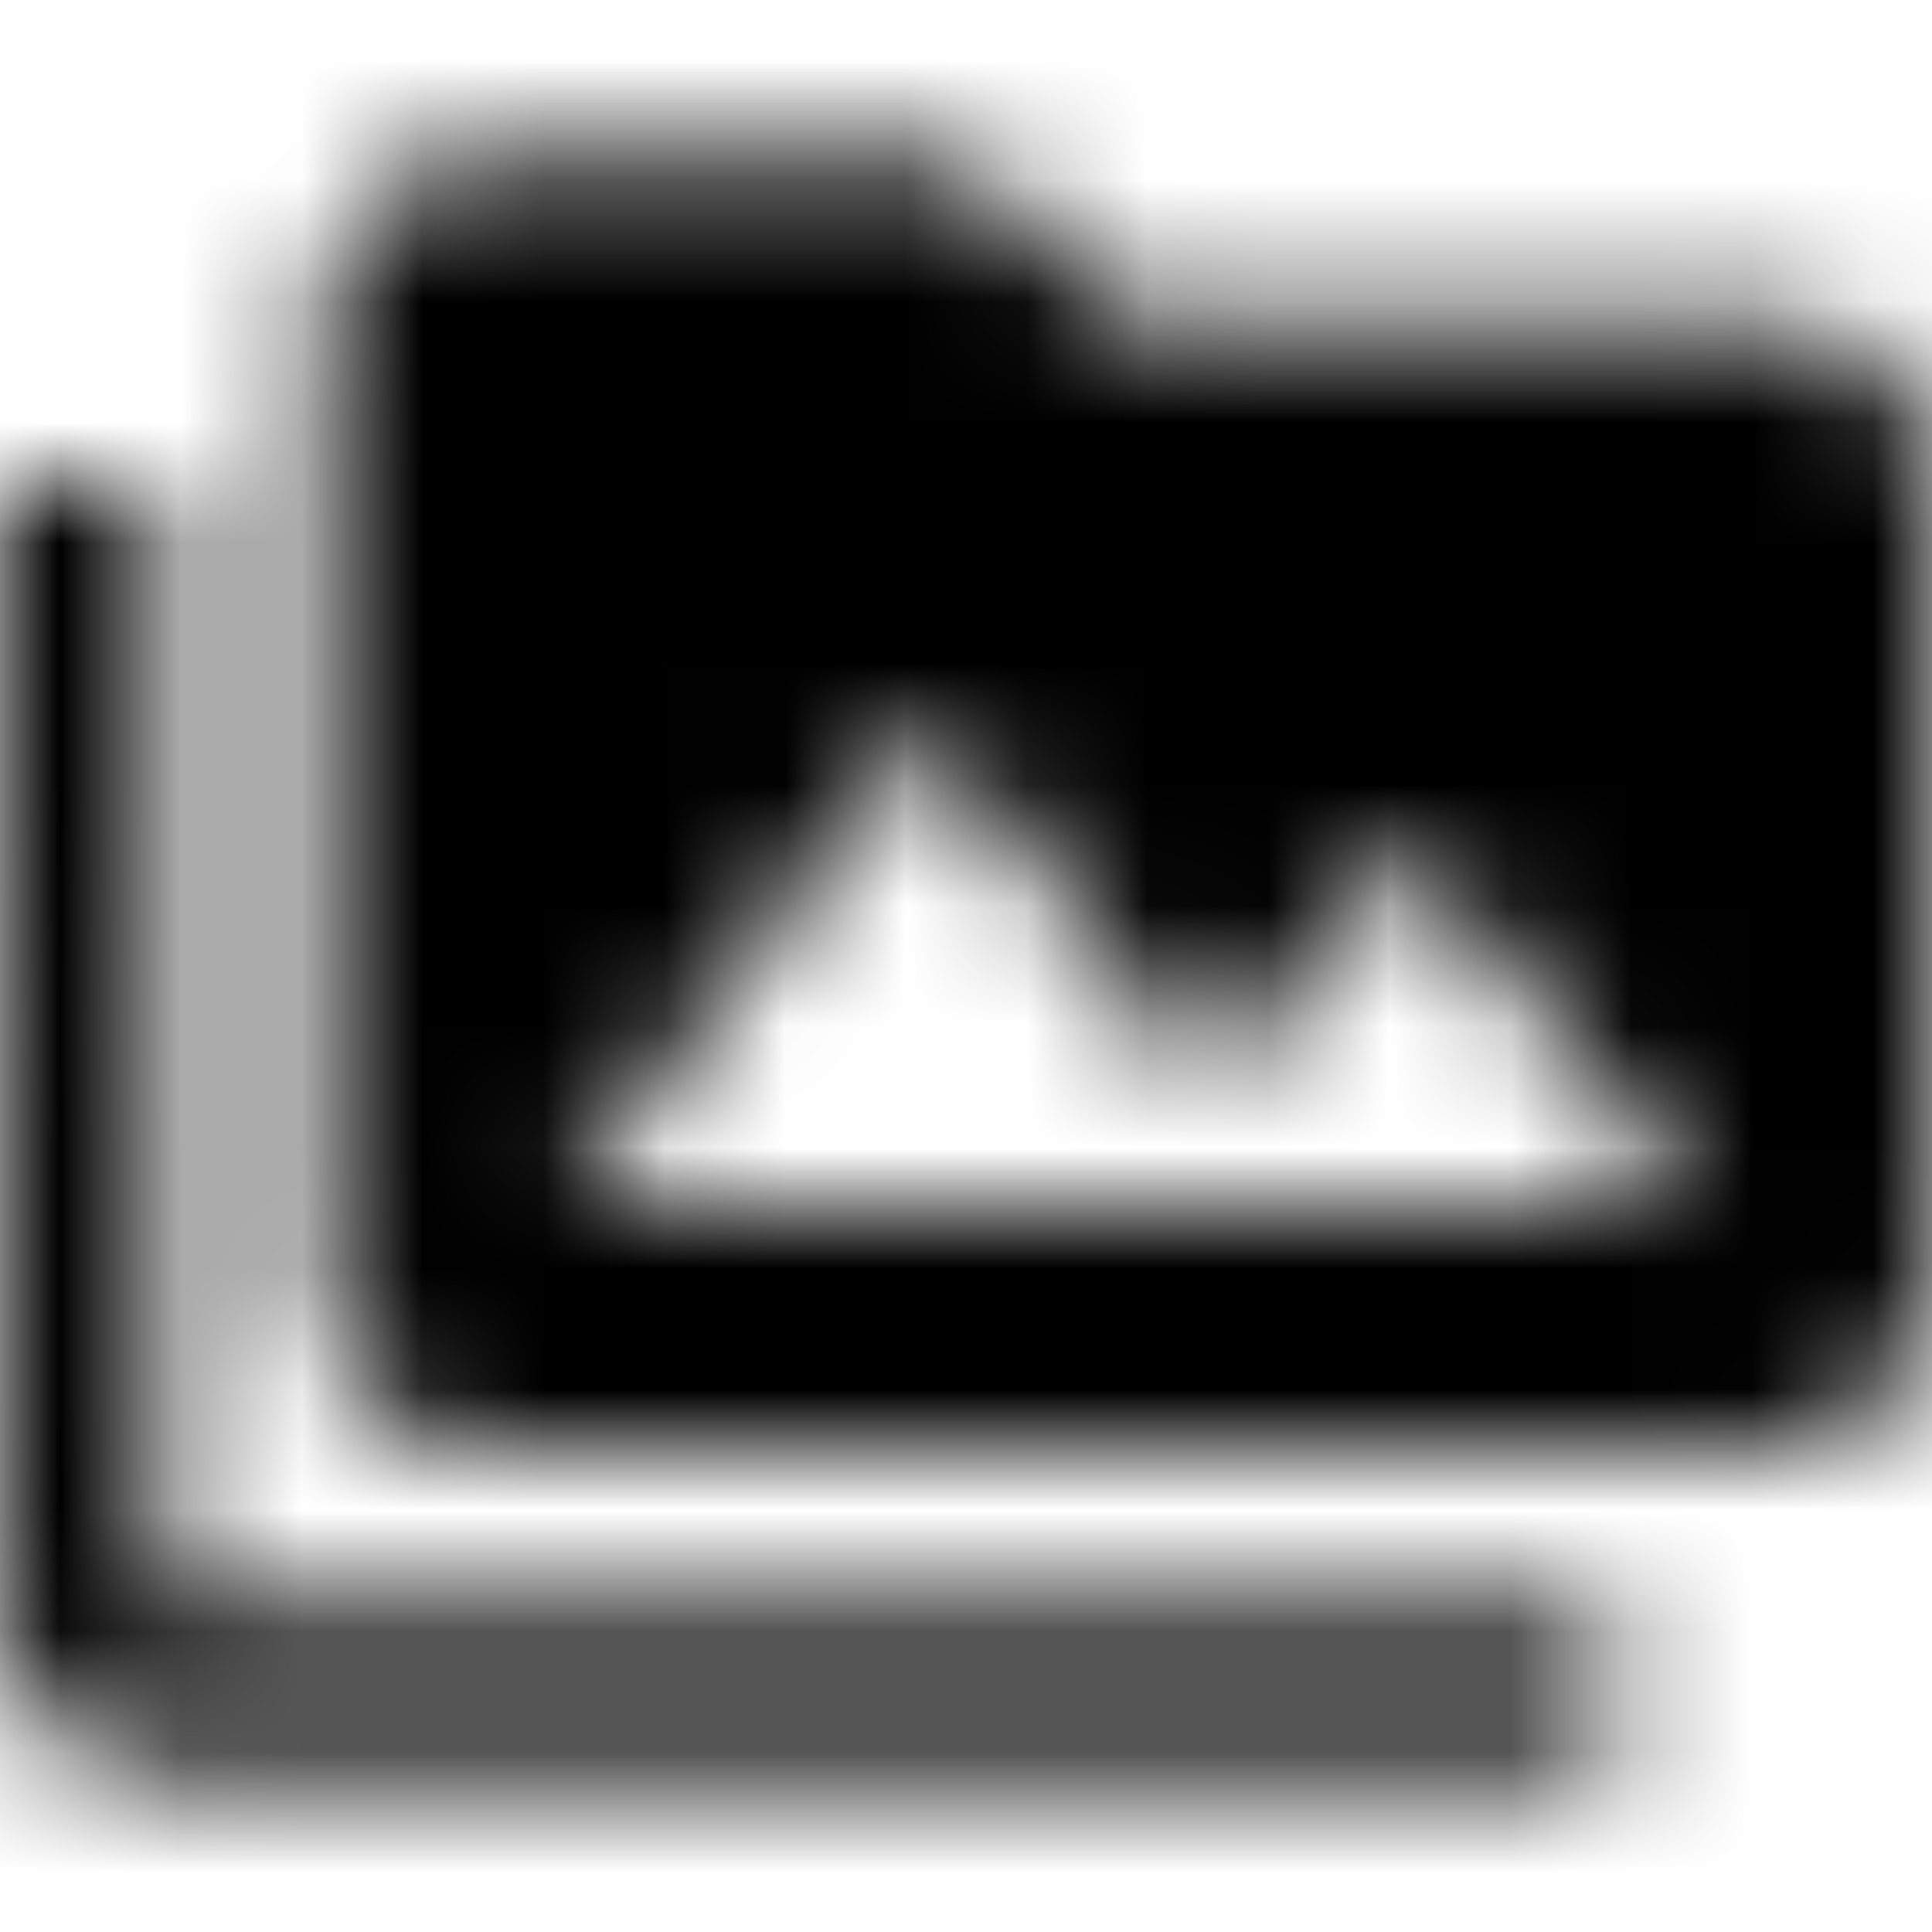 <svg xmlns="http://www.w3.org/2000/svg" xmlns:xlink="http://www.w3.org/1999/xlink" width="16" height="16" viewBox="0 0 16 16">
  <defs>
    <path id="perm-media-a" d="M1.333,4 L-5.00000006e-08,4 L-5.00000006e-08,7.333 L0.007,7.333 L-5.00000006e-08,13.333 C-5.00000006e-08,14.067 0.6,14.667 1.333,14.667 L13.333,14.667 L13.333,13.333 L1.333,13.333 L1.333,4 Z M14.667,2.667 L9.333,2.667 L8,1.333 L4,1.333 C3.267,1.333 2.673,1.933 2.673,2.667 L2.667,10.667 C2.667,11.4 3.267,12 4,12 L14.667,12 C15.4,12 16,11.4 16,10.667 L16,4 C16,3.267 15.4,2.667 14.667,2.667 Z M4.667,10 L7.667,6 L10,9.007 L11.667,7 L14,10 L4.667,10 Z"/>
  </defs>
  <g fill="none" fill-rule="evenodd">
    <mask id="perm-media-b" fill="#fff">
      <use xlink:href="#perm-media-a"/>
    </mask>
    <g fill="CurrentColor" mask="url(#perm-media-b)">
      <rect width="16" height="16"/>
    </g>
  </g>
</svg>
